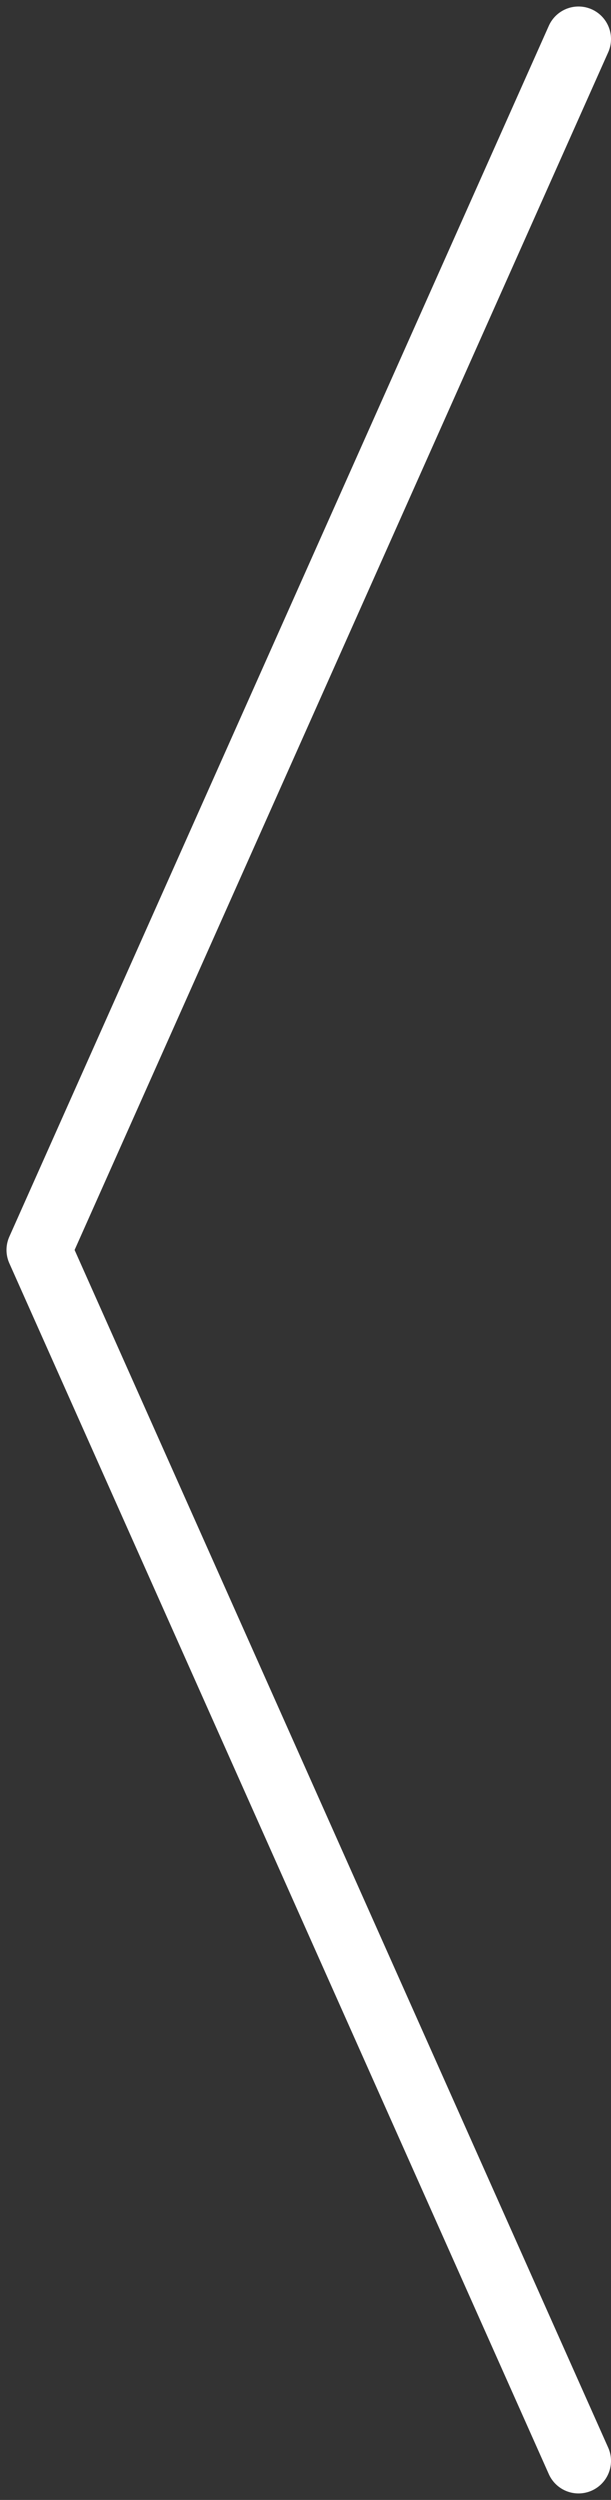 <svg width="47" height="192" viewBox="0 0 47 192" fill="none" xmlns="http://www.w3.org/2000/svg">
<rect x="0" y="0" width="47" height="192" fill="#333333" stroke="none"/>
<path d="M44.5 3L3 96L44.5 189" stroke="white" stroke-width="5" stroke-linecap="round" stroke-linejoin="round"/>
</svg>
